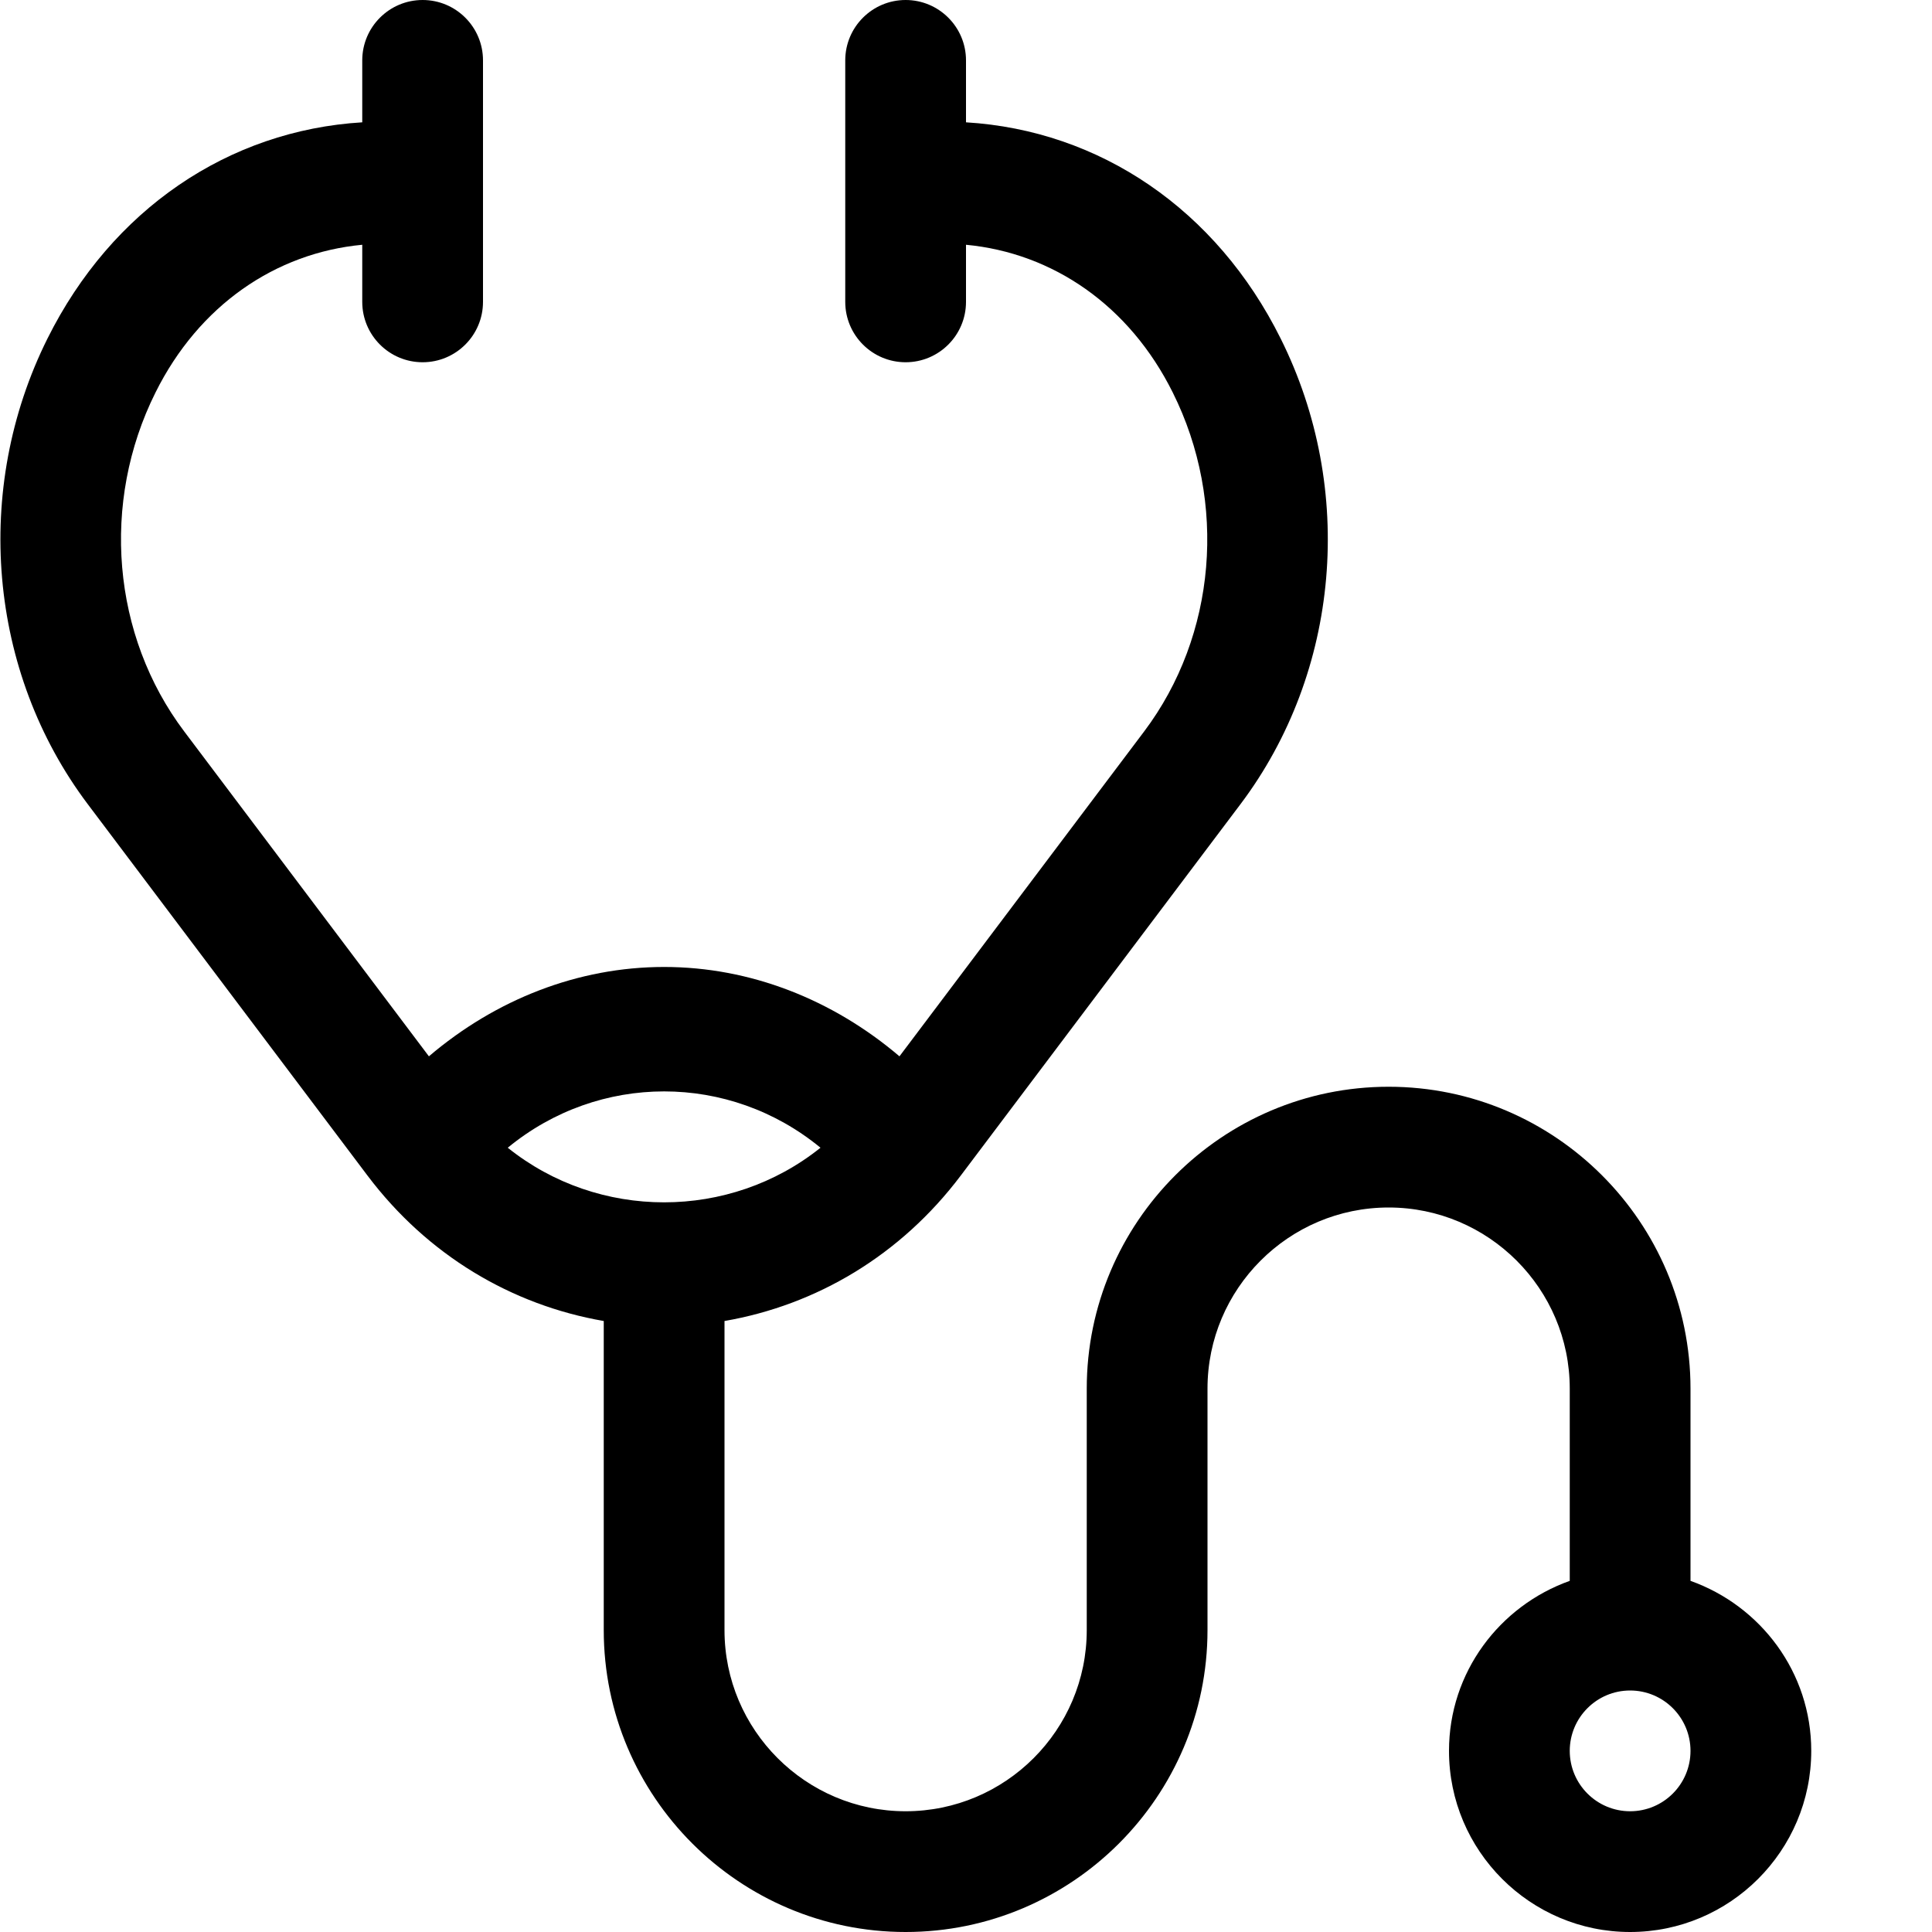 <svg version="1.1" xmlns="http://www.w3.org/2000/svg" width="16" height="16" viewBox="0 0 16 16">
<title>stethoscope</title>
<path d="M14 13.092v-1.592c0-1.378-1.122-2.5-2.5-2.5s-2.5 1.122-2.5 2.5v2c0 0.827-0.673 1.5-1.5 1.5s-1.5-0.673-1.5-1.5v-2.56c0.762-0.132 1.459-0.544 1.957-1.205l2.316-3.075c0.825-1.095 0.956-2.608 0.333-3.856-0.532-1.070-1.499-1.724-2.606-1.791v-0.513c0-0.276-0.224-0.5-0.5-0.5s-0.5 0.224-0.5 0.5v2c0 0.276 0.224 0.5 0.5 0.5s0.5-0.224 0.5-0.5v-0.473c0.719 0.068 1.353 0.502 1.712 1.223 0.455 0.911 0.361 2.014-0.237 2.808l-2.026 2.69c-0.554-0.471-1.236-0.74-1.949-0.74s-1.395 0.269-1.948 0.74l-2.026-2.69c-0.599-0.794-0.693-1.897-0.238-2.808 0.359-0.721 0.993-1.155 1.712-1.223v0.473c0 0.276 0.224 0.5 0.5 0.5s0.5-0.224 0.5-0.5v-2c0-0.276-0.224-0.5-0.5-0.5s-0.5 0.224-0.5 0.5v0.513c-1.107 0.067-2.074 0.721-2.607 1.791-0.622 1.248-0.491 2.761 0.334 3.856l2.316 3.075c0.498 0.661 1.195 1.073 1.957 1.205v2.56c0 1.378 1.122 2.5 2.5 2.5s2.5-1.122 2.5-2.5v-2c0-0.827 0.673-1.5 1.5-1.5s1.5 0.673 1.5 1.5v1.592c-0.581 0.207-1 0.757-1 1.408 0 0.827 0.673 1.5 1.5 1.5s1.5-0.673 1.5-1.5c0-0.651-0.419-1.201-1-1.408zM6.795 9.505c-0.753 0.603-1.838 0.603-2.59 0 0.756-0.622 1.834-0.622 2.59 0zM13.5 15c-0.276 0-0.5-0.224-0.5-0.5s0.224-0.5 0.5-0.5 0.5 0.224 0.5 0.5-0.224 0.5-0.5 0.5z"></path>
</svg>
